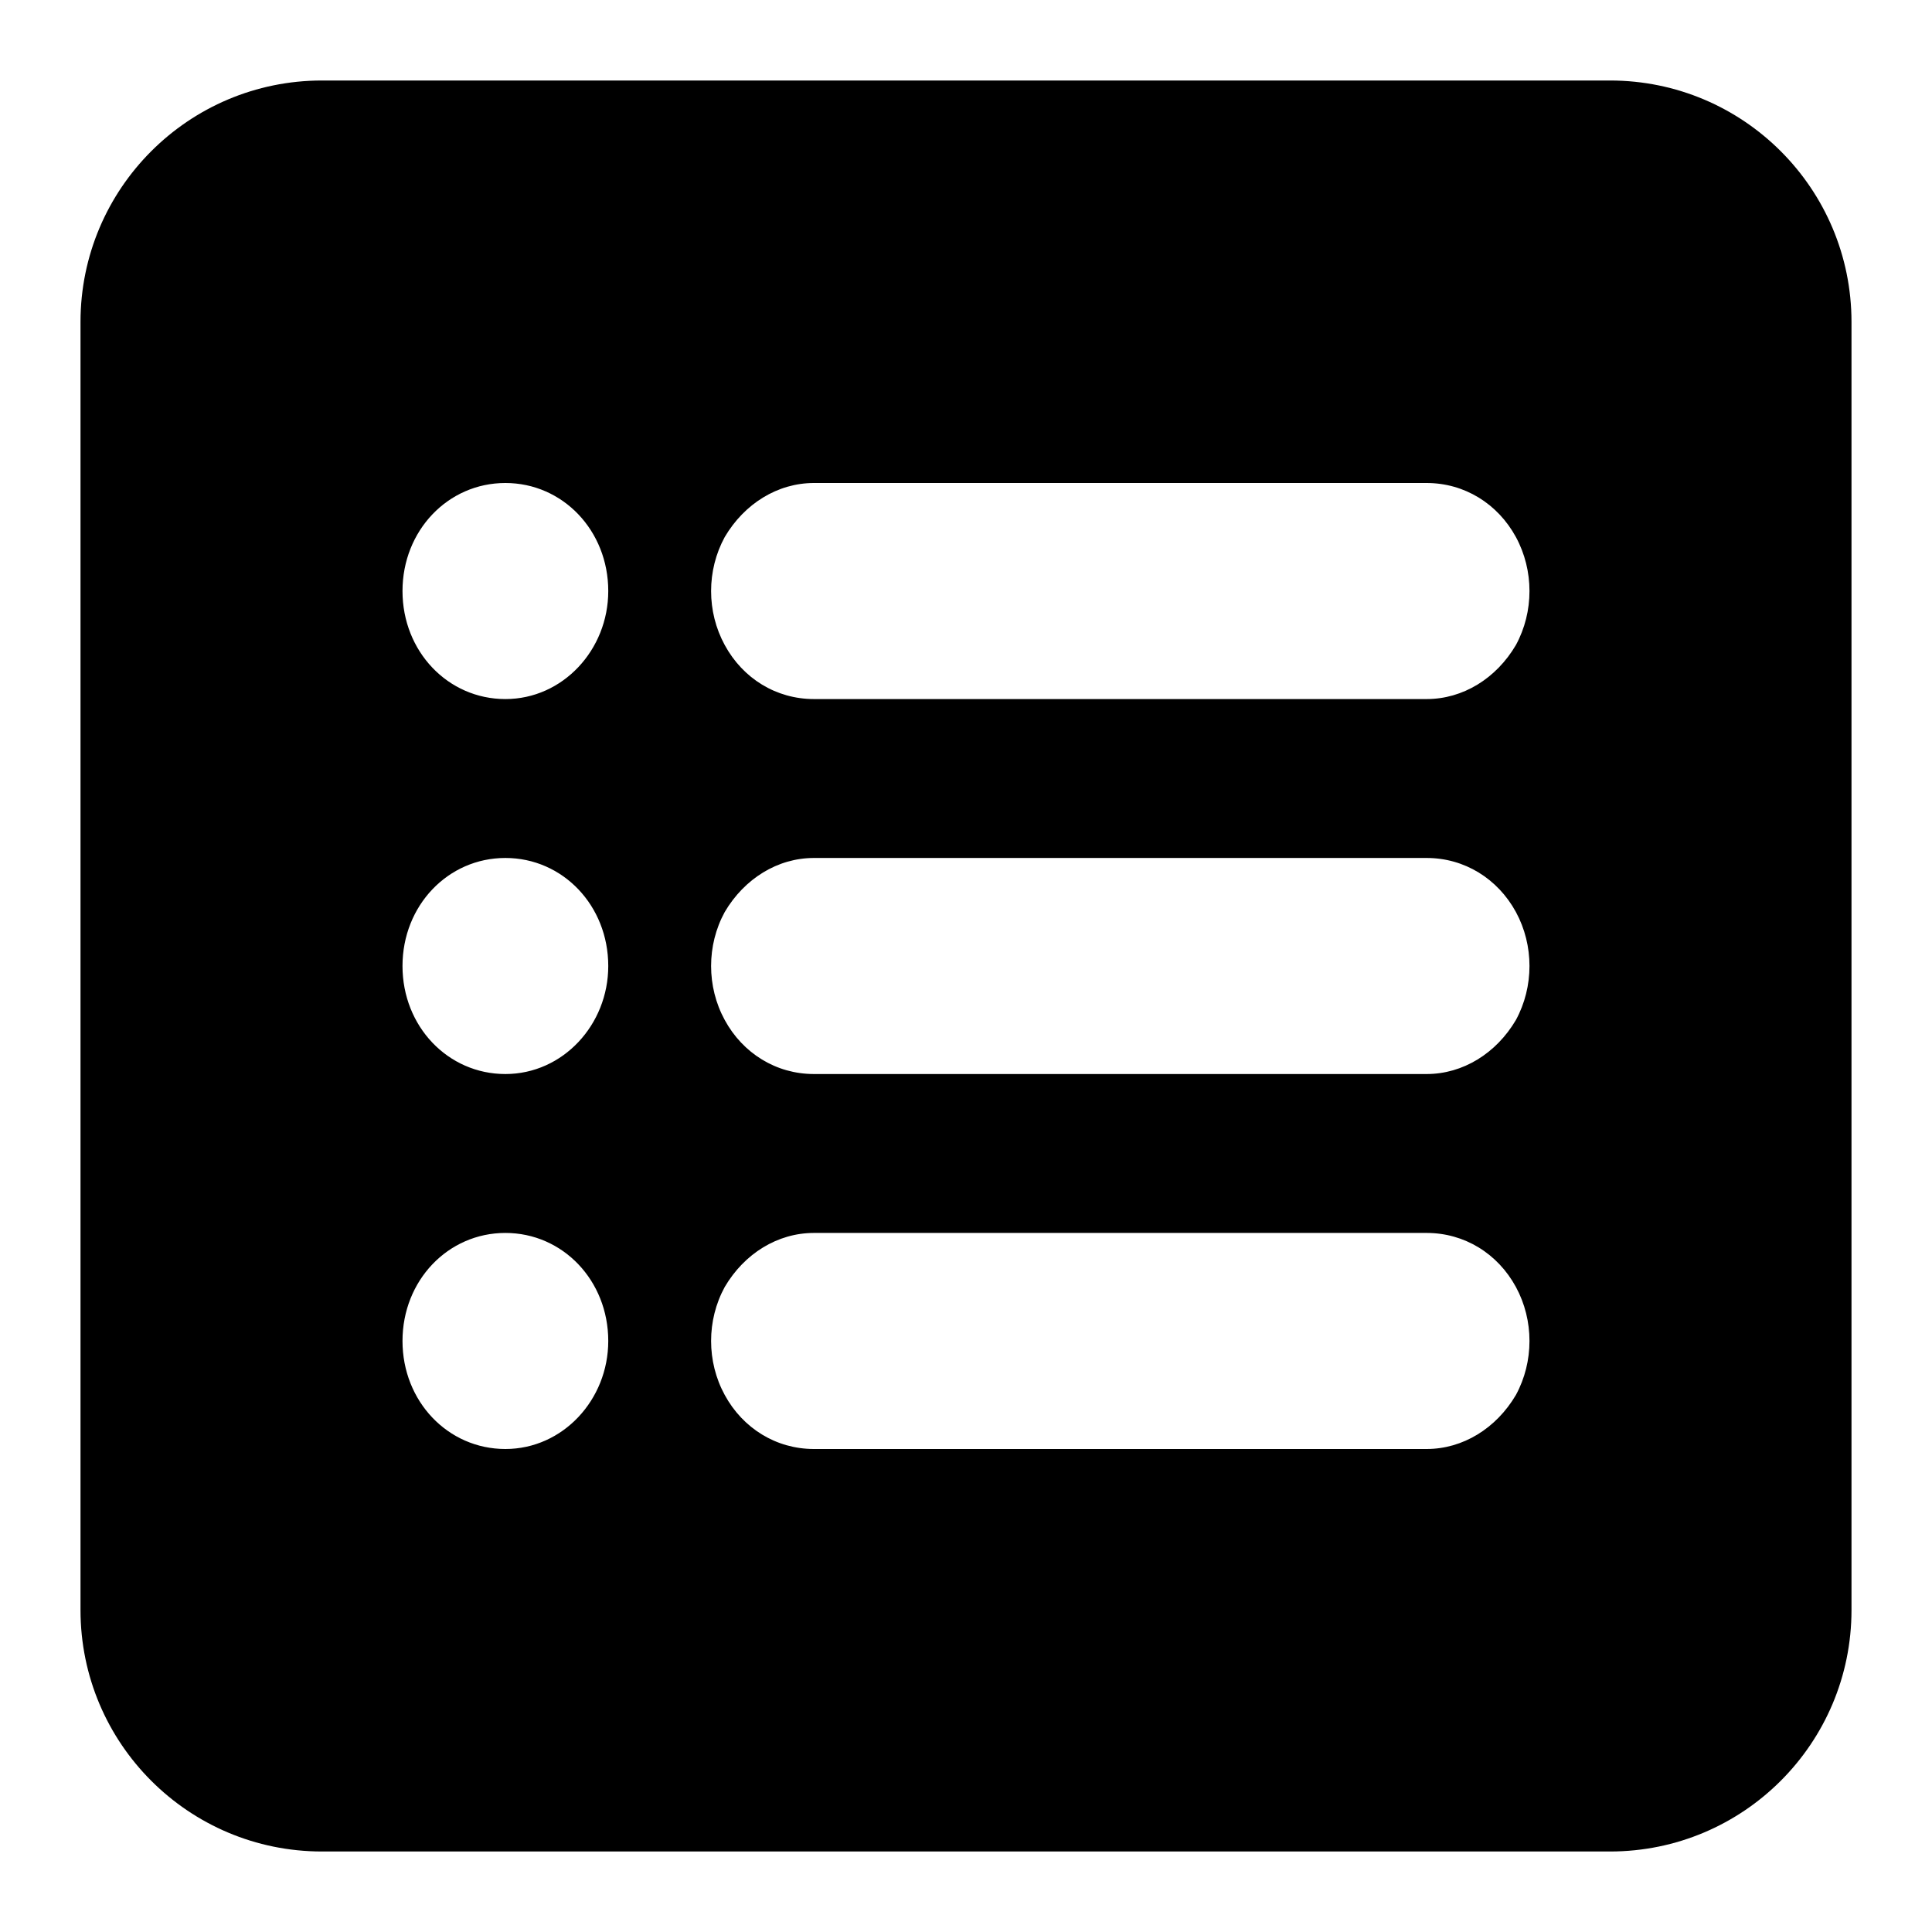 <svg width="24" height="24" viewBox="0 0 24 24" xmlns="http://www.w3.org/2000/svg">
<path fill-rule="evenodd" clip-rule="evenodd" d="M4 1C2.343 1 1 2.343 1 4V20C1 21.657 2.343 23 4 23H20C21.657 23 23 21.657 23 20V4C23 2.343 21.657 1 20 1H4ZM7.556 7.342C7.556 8.072 6.992 8.684 6.278 8.684C5.564 8.684 5 8.092 5 7.342C5 6.592 5.564 6 6.278 6C6.992 6 7.556 6.592 7.556 7.342ZM17.722 6H10.111C9.66 6 9.247 6.257 9.003 6.671C8.777 7.086 8.777 7.599 9.003 8.013C9.228 8.428 9.642 8.684 10.111 8.684H17.722C18.173 8.684 18.587 8.428 18.831 8.013C19.056 7.599 19.056 7.086 18.831 6.671C18.605 6.257 18.192 6 17.722 6ZM6.278 13.342C6.992 13.342 7.556 12.73 7.556 12C7.556 11.25 6.992 10.658 6.278 10.658C5.564 10.658 5 11.25 5 12C5 12.75 5.564 13.342 6.278 13.342ZM17.722 10.658H10.111C9.66 10.658 9.247 10.915 9.003 11.329C8.777 11.743 8.777 12.257 9.003 12.671C9.228 13.085 9.642 13.342 10.111 13.342H17.722C18.173 13.342 18.587 13.085 18.831 12.671C19.056 12.257 19.056 11.743 18.831 11.329C18.605 10.915 18.192 10.658 17.722 10.658ZM6.278 18C6.992 18 7.556 17.388 7.556 16.658C7.556 15.908 6.992 15.316 6.278 15.316C5.564 15.316 5 15.908 5 16.658C5 17.408 5.564 18 6.278 18ZM17.722 15.316H10.111C9.66 15.316 9.247 15.572 9.003 15.987C8.777 16.401 8.777 16.915 9.003 17.329C9.228 17.743 9.642 18 10.111 18H17.722C18.173 18 18.587 17.743 18.831 17.329C19.056 16.915 19.056 16.401 18.831 15.987C18.605 15.572 18.192 15.316 17.722 15.316Z"/>
</svg>
